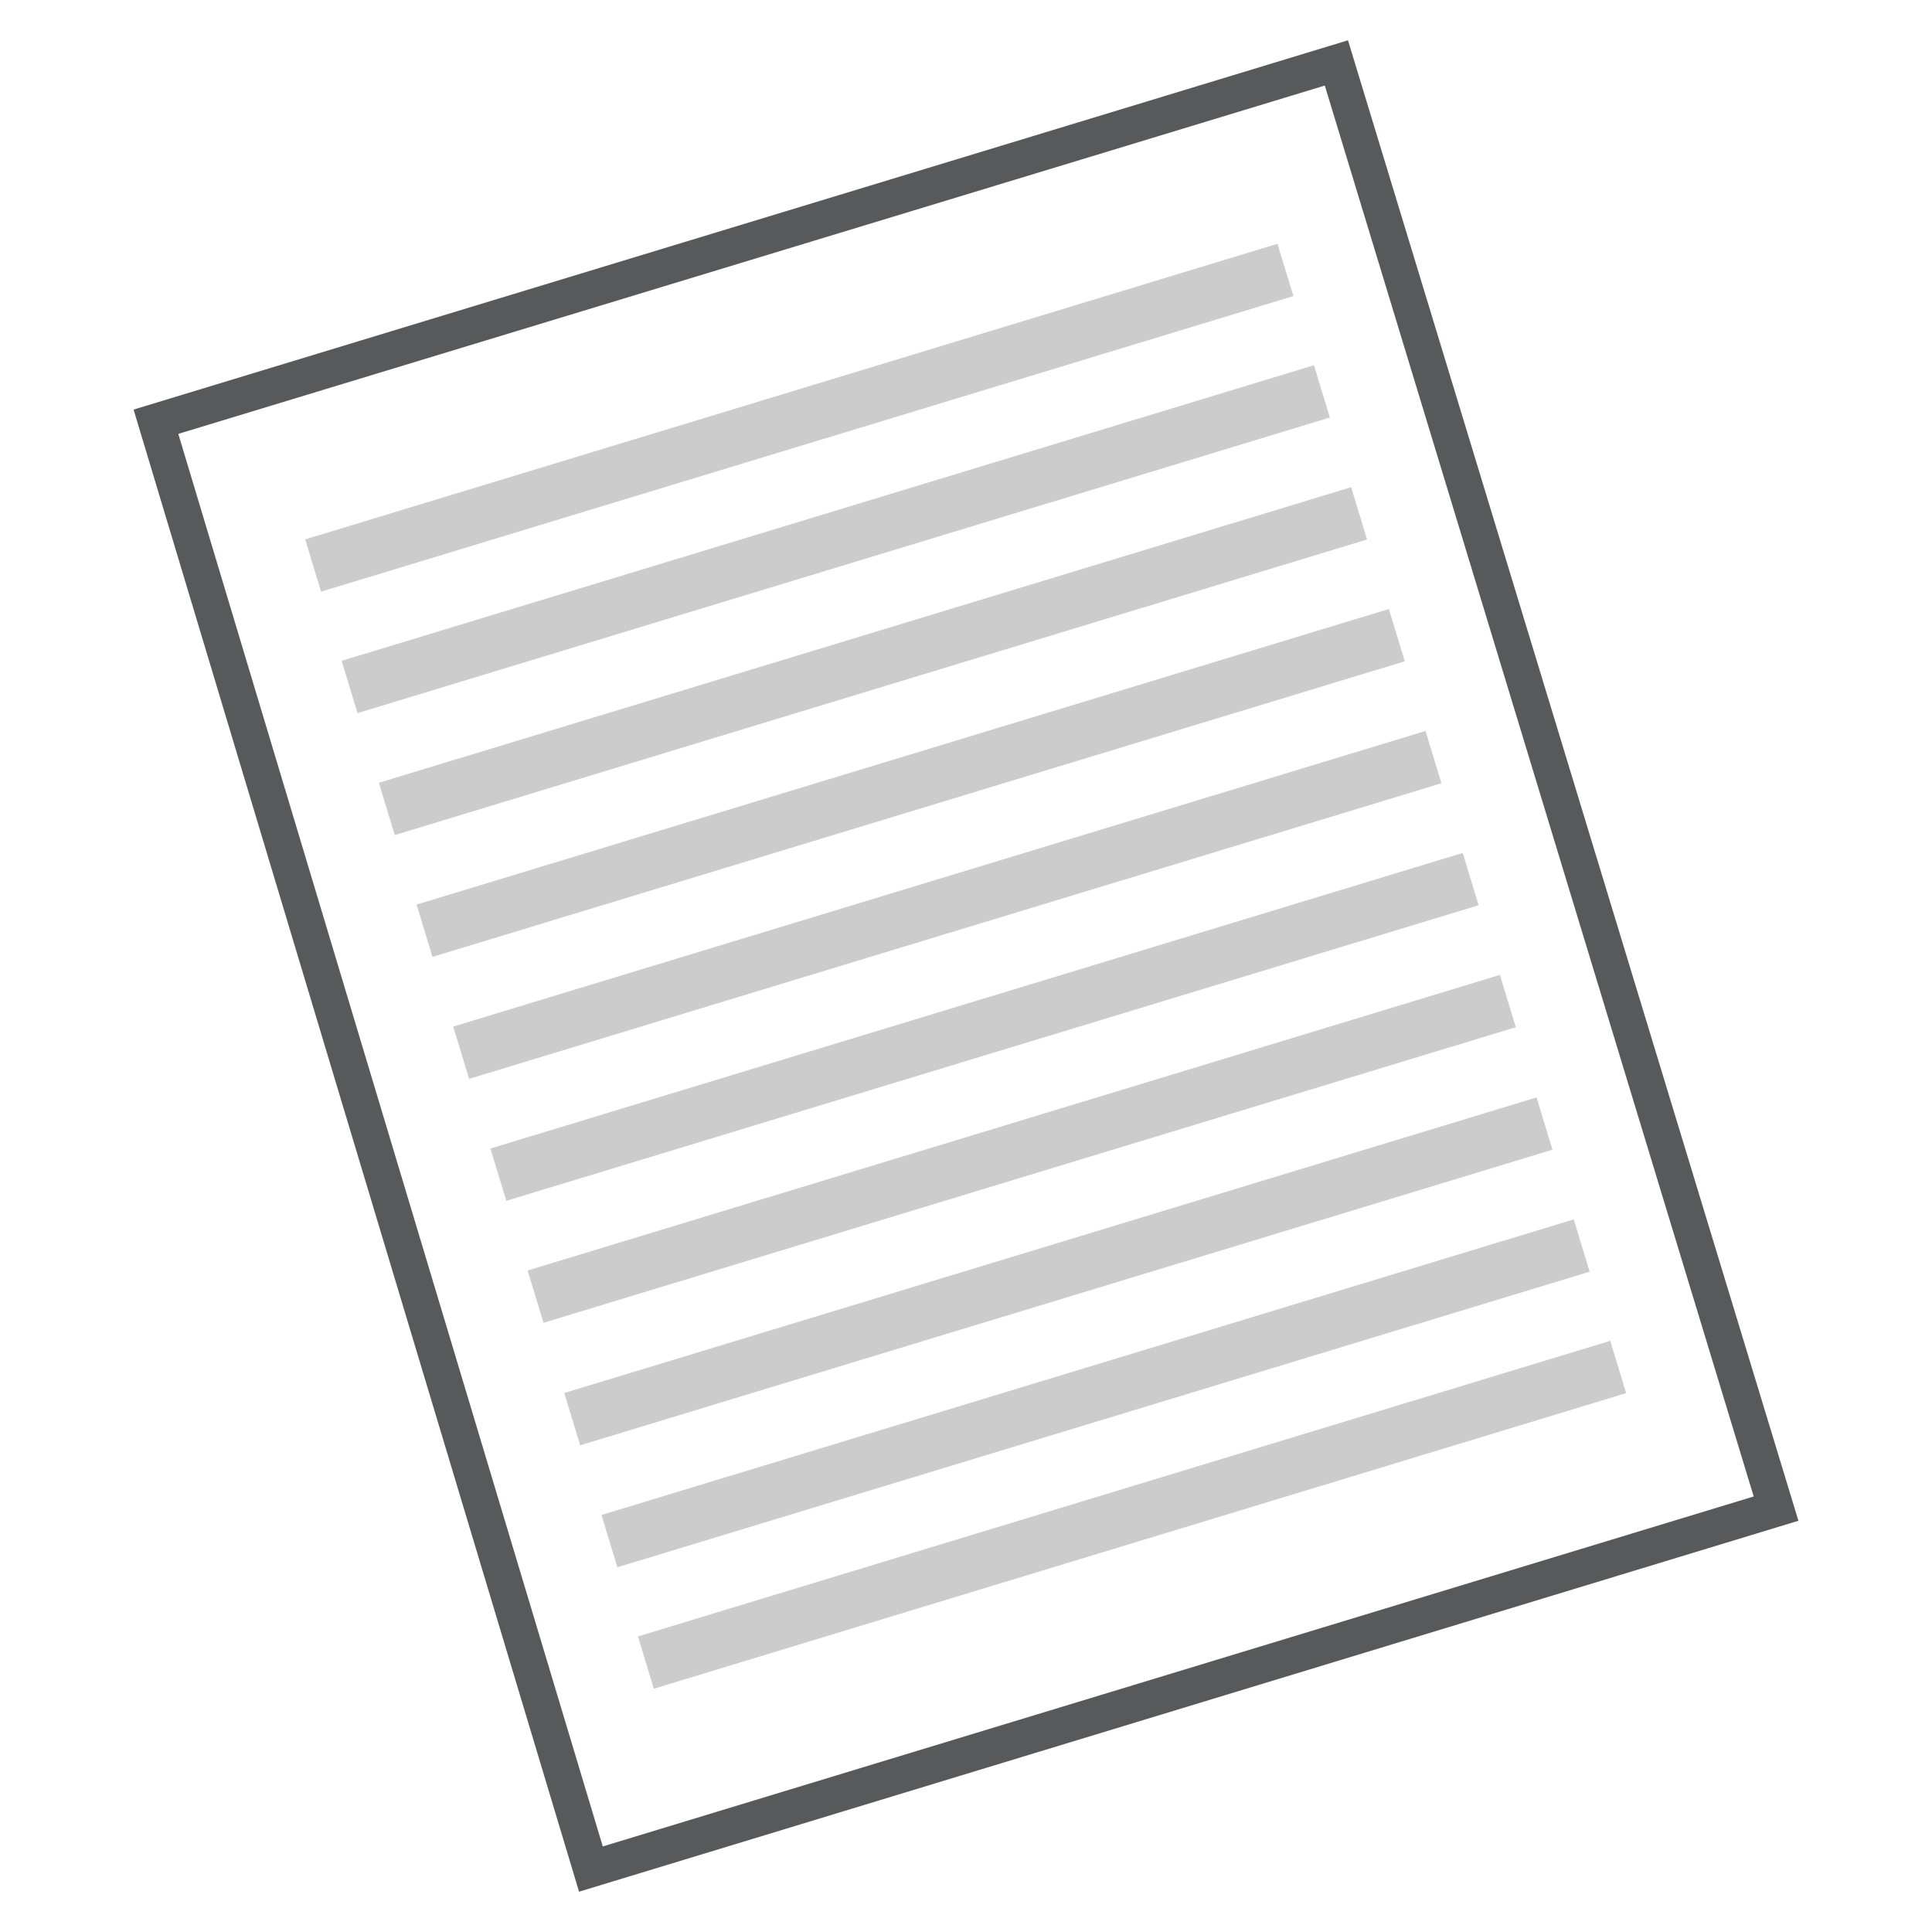 <svg xmlns="http://www.w3.org/2000/svg" viewBox="0 0 35 35"><path d="M24,1.55l7.77,25.56L10.92,33.45,3.23,7.86,24,1.55m.42-.82-22,6.69,8.07,26.85,22.09-6.72Z" style="fill:#58595b"/><rect x="5.27" y="7.07" width="18.41" height="0.99" transform="translate(-1.57 4.54) rotate(-16.91)" style="fill:#ccc"/><rect x="5.94" y="9.27" width="18.41" height="0.99" transform="translate(-2.19 4.83) rotate(-16.91)" style="fill:#ccc"/><rect x="6.61" y="11.48" width="18.41" height="0.99" transform="translate(-2.8 5.12) rotate(-16.91)" style="fill:#ccc"/><rect x="7.29" y="13.69" width="18.41" height="0.99" transform="translate(-3.41 5.41) rotate(-16.91)" style="fill:#ccc"/><rect x="7.96" y="15.9" width="18.41" height="0.99" transform="translate(-4.03 5.7) rotate(-16.91)" style="fill:#ccc"/><rect x="8.63" y="18.11" width="18.41" height="0.99" transform="translate(-4.64 5.99) rotate(-16.91)" style="fill:#ccc"/><rect x="9.3" y="20.32" width="18.41" height="0.99" transform="translate(-5.25 6.28) rotate(-16.91)" style="fill:#ccc"/><rect x="9.97" y="22.53" width="18.41" height="0.99" transform="translate(-5.87 6.58) rotate(-16.91)" style="fill:#ccc"/><rect x="10.64" y="24.74" width="18.41" height="0.99" transform="translate(-6.48 6.87) rotate(-16.91)" style="fill:#ccc"/><rect x="11.31" y="26.94" width="18.41" height="0.99" transform="translate(-7.1 7.16) rotate(-16.91)" style="fill:#ccc"/></svg>